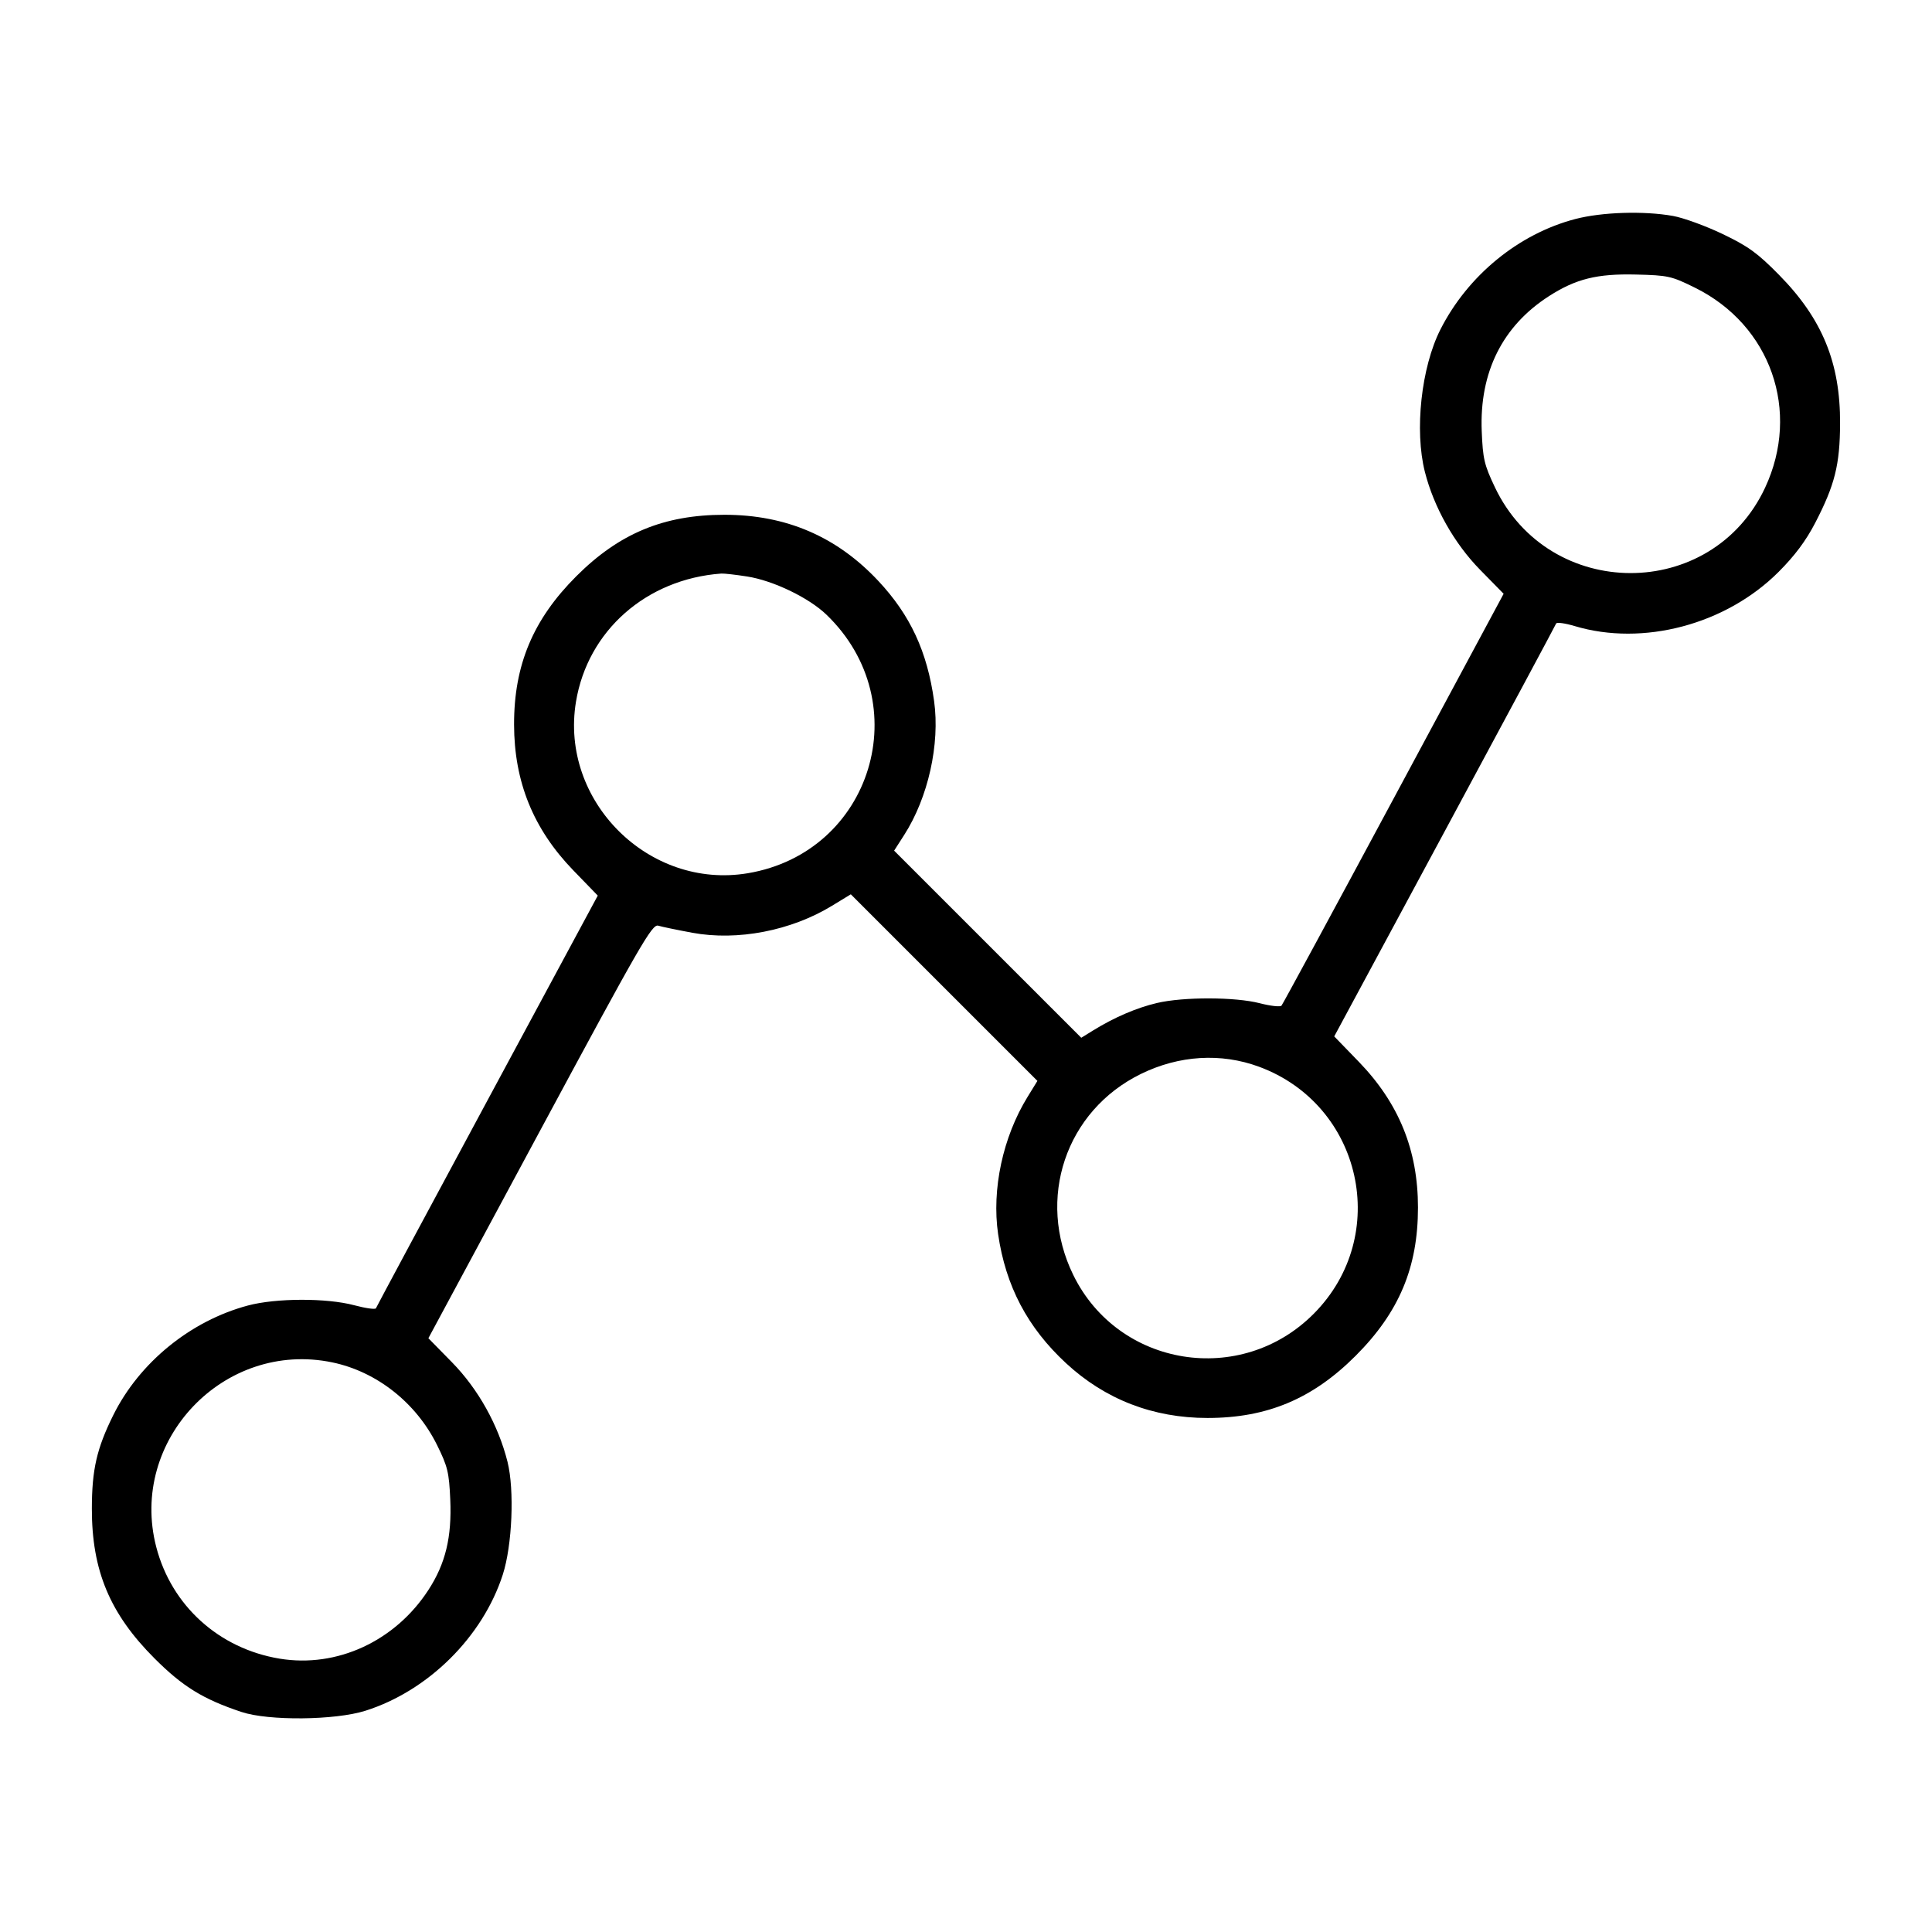 <svg fill="currentColor" viewBox="0 0 256 256" xmlns="http://www.w3.org/2000/svg"><path d="M208.726 29.023 C 201.217 30.990,194.489 36.504,190.862 43.661 C 188.322 48.672,187.411 57.026,188.804 62.524 C 189.992 67.212,192.696 72.008,196.119 75.499 L 199.239 78.679 184.672 105.793 C 176.661 120.706,169.970 133.063,169.805 133.254 C 169.639 133.444,168.346 133.300,166.930 132.934 C 163.677 132.091,156.809 132.076,153.296 132.904 C 150.592 133.542,147.636 134.814,144.837 136.543 L 143.272 137.510 130.874 125.113 L 118.476 112.715 119.808 110.640 C 122.986 105.687,124.568 98.606,123.773 92.891 C 122.860 86.329,120.624 81.511,116.390 76.985 C 110.887 71.102,104.168 68.211,96.000 68.211 C 87.971 68.211,82.056 70.665,76.358 76.360 C 70.640 82.075,68.105 88.116,68.117 96.000 C 68.129 103.600,70.670 109.856,75.970 115.330 L 79.207 118.672 64.572 145.843 C 56.523 160.787,49.883 173.165,49.816 173.350 C 49.750 173.536,48.450 173.355,46.928 172.949 C 43.280 171.975,36.576 171.993,32.853 172.986 C 25.252 175.014,18.465 180.540,15.006 187.520 C 12.818 191.935,12.179 194.727,12.172 199.893 C 12.161 208.098,14.554 213.821,20.472 219.744 C 24.215 223.490,26.908 225.148,32.000 226.845 C 35.588 228.040,44.414 227.952,48.427 226.680 C 56.747 224.044,63.962 216.891,66.624 208.640 C 67.874 204.764,68.181 197.426,67.248 193.699 C 66.028 188.826,63.364 184.053,59.882 180.502 L 56.763 177.322 71.544 149.856 C 84.908 125.025,86.411 122.416,87.216 122.657 C 87.706 122.804,89.739 123.226,91.733 123.595 C 97.721 124.701,104.807 123.334,110.236 120.025 L 112.738 118.500 125.100 130.862 L 137.462 143.224 136.153 145.352 C 132.882 150.668,131.393 157.605,132.254 163.520 C 133.256 170.408,136.146 175.902,141.259 180.635 C 146.439 185.431,152.789 187.889,160.000 187.889 C 167.897 187.889,173.933 185.354,179.636 179.642 C 185.391 173.879,187.889 167.933,187.889 160.000 C 187.889 152.396,185.359 146.175,180.030 140.670 L 176.793 137.328 191.428 110.157 C 199.477 95.213,206.121 82.823,206.193 82.623 C 206.264 82.423,207.372 82.574,208.655 82.958 C 217.710 85.673,228.696 82.757,235.665 75.788 C 237.805 73.648,239.289 71.664,240.510 69.311 C 243.124 64.272,243.797 61.590,243.820 56.107 C 243.854 48.068,241.457 42.235,235.735 36.427 C 232.872 33.521,231.665 32.646,228.267 31.014 C 226.037 29.943,223.074 28.863,221.682 28.614 C 217.825 27.923,212.254 28.099,208.726 29.023 M224.591 38.121 C 234.638 43.086,238.629 54.482,233.878 64.635 C 226.809 79.742,205.266 79.691,198.076 64.551 C 196.670 61.591,196.484 60.797,196.337 57.130 C 196.024 49.325,199.079 43.198,205.264 39.229 C 208.818 36.949,211.633 36.252,216.777 36.378 C 221.039 36.482,221.470 36.578,224.591 38.121 M98.987 76.386 C 102.455 76.926,107.179 79.201,109.518 81.456 C 121.605 93.110,115.570 112.937,99.093 115.707 C 85.967 117.914,74.150 106.125,76.319 92.987 C 77.873 83.576,85.639 76.724,95.573 76.000 C 95.925 75.974,97.461 76.148,98.987 76.386 M166.827 141.347 C 180.508 146.397,184.352 163.744,174.080 174.076 C 164.438 183.775,148.200 181.163,142.219 168.951 C 137.279 158.865,141.204 147.189,151.178 142.302 C 156.230 139.827,161.789 139.488,166.827 141.347 M44.032 180.523 C 49.912 181.746,55.143 185.873,57.910 191.472 C 59.317 194.318,59.504 195.090,59.662 198.702 C 59.880 203.686,59.032 207.191,56.766 210.679 C 52.352 217.472,44.638 221.033,37.054 219.781 C 29.018 218.454,22.731 212.769,20.707 204.998 C 17.022 190.848,29.701 177.544,44.032 180.523 " stroke="none" fill-rule="evenodd"></path></svg>